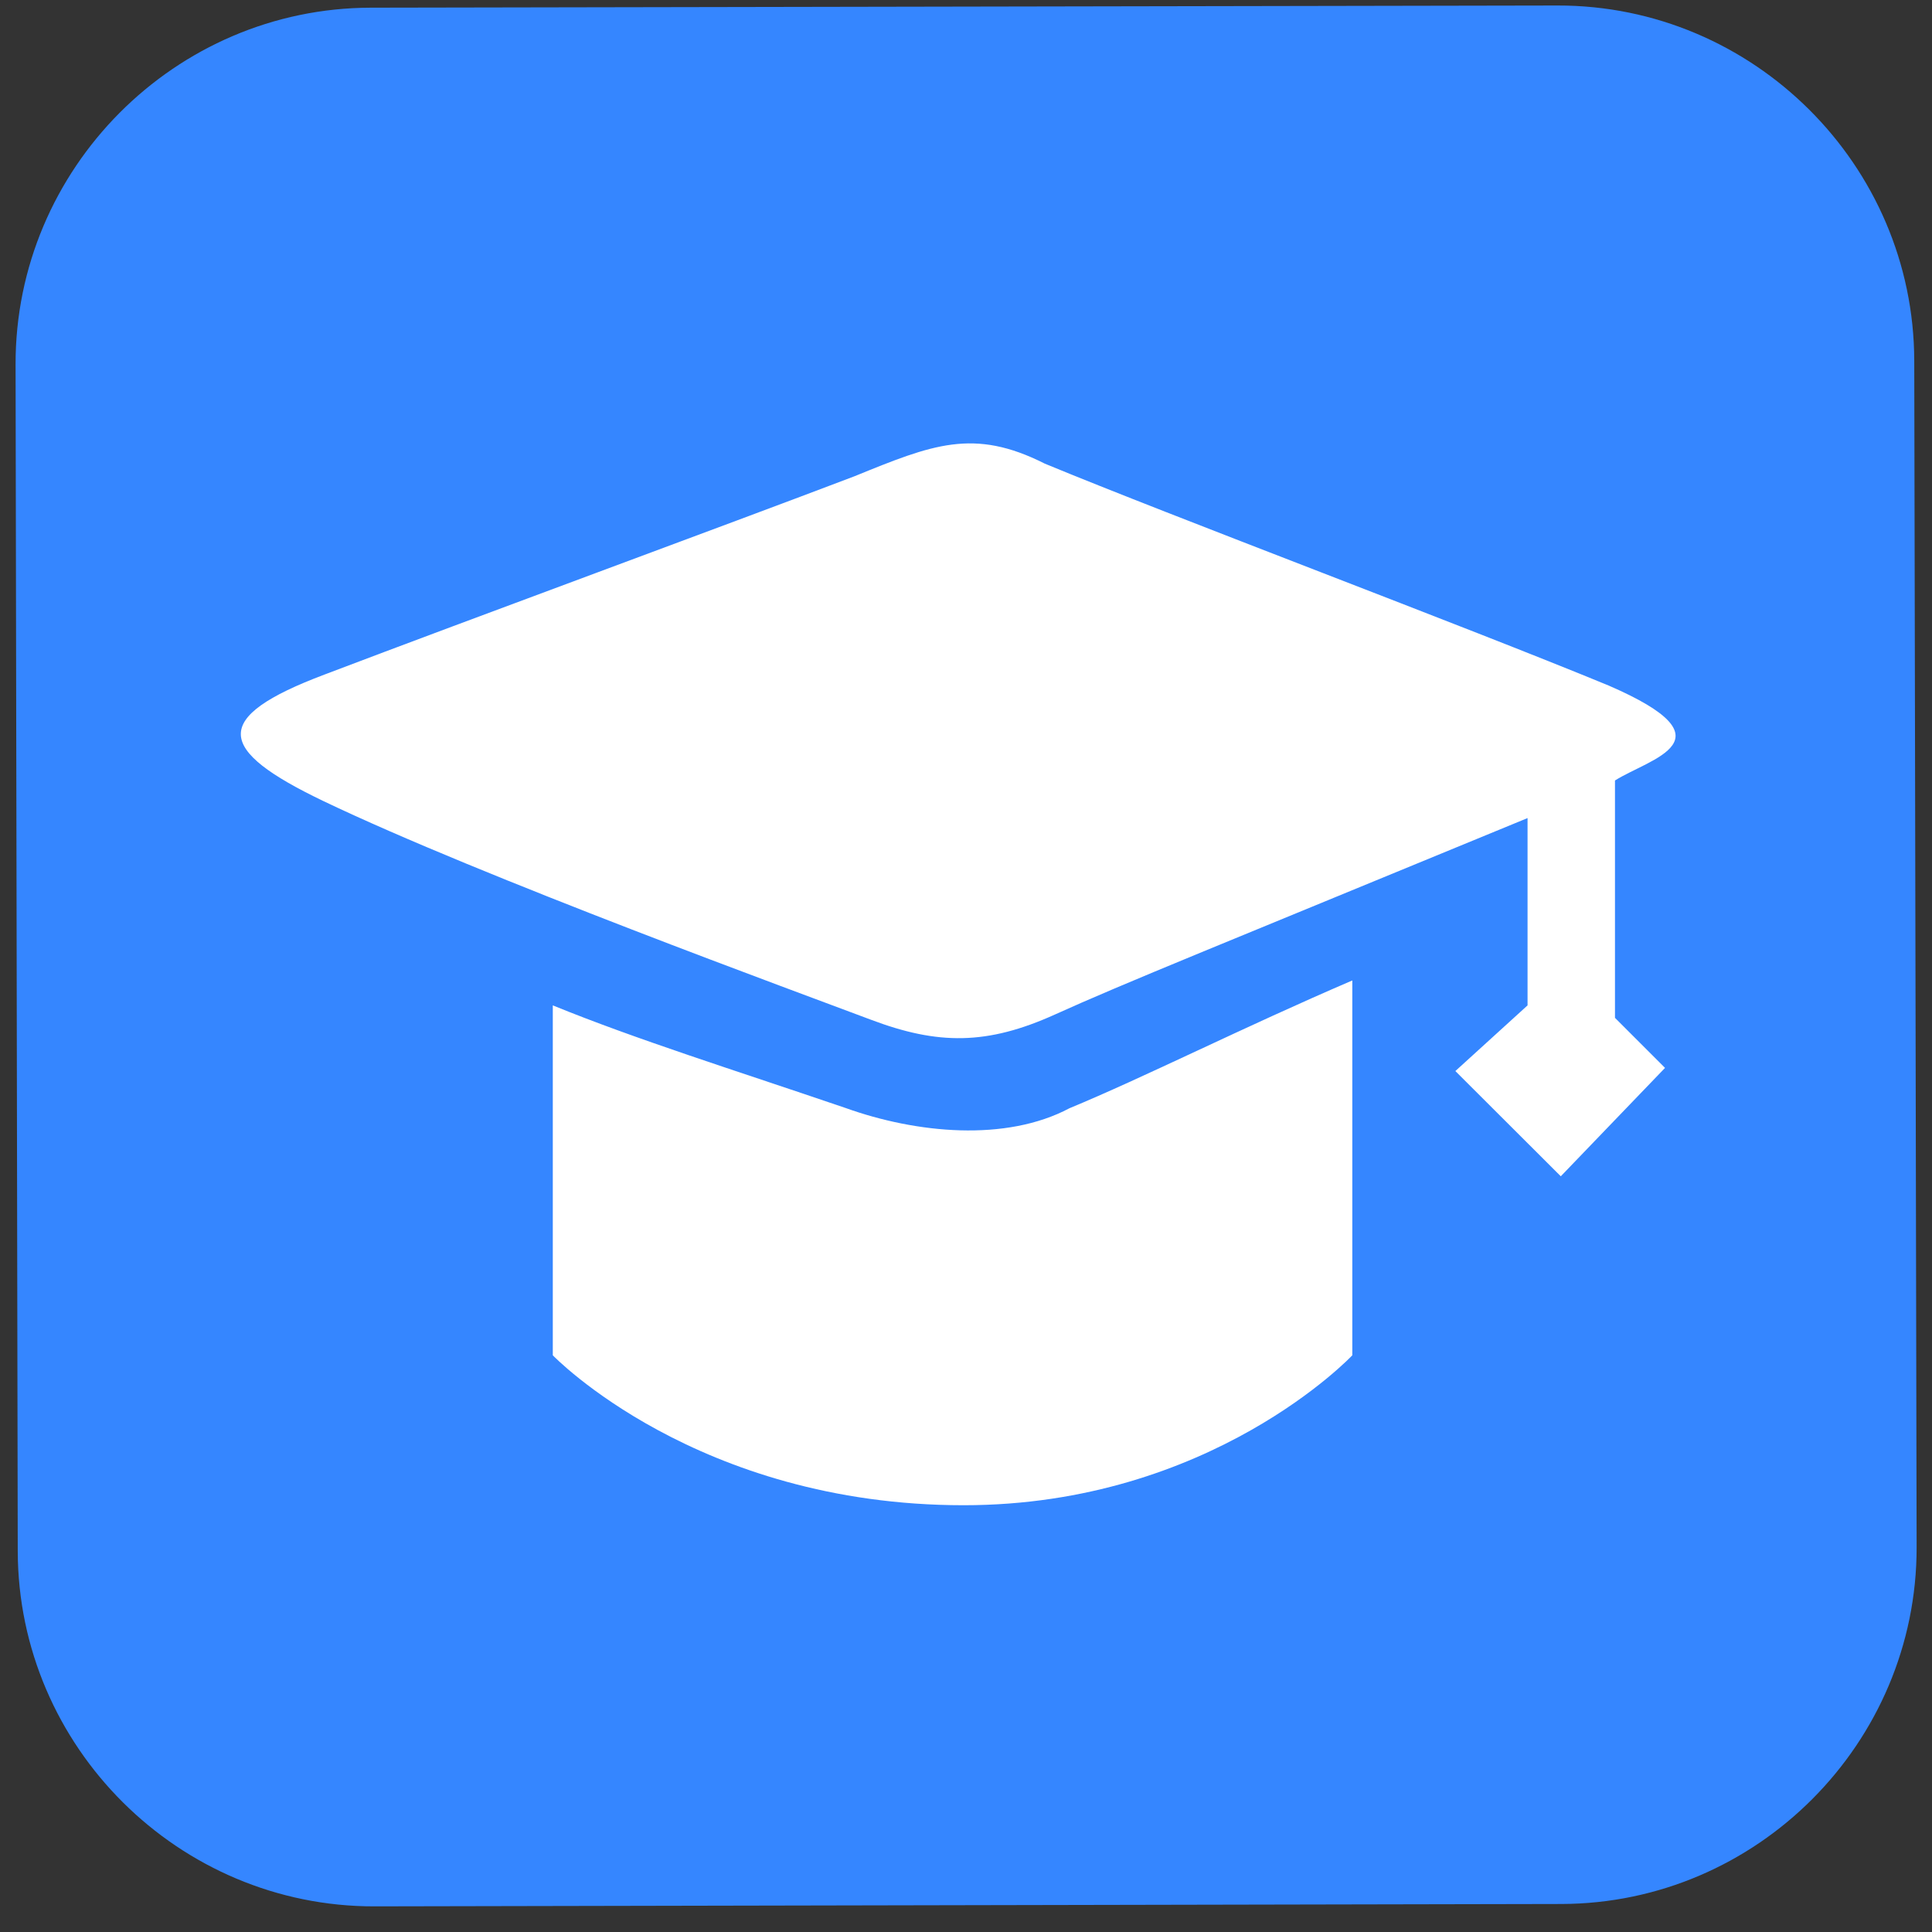 <?xml version="1.0" standalone="no"?><!DOCTYPE svg PUBLIC "-//W3C//DTD SVG 1.1//EN" "http://www.w3.org/Graphics/SVG/1.1/DTD/svg11.dtd"><svg t="1509609281483" class="icon" style="" viewBox="0 0 1024 1024" version="1.1" xmlns="http://www.w3.org/2000/svg" p-id="2884" xmlns:xlink="http://www.w3.org/1999/xlink" width="200" height="200"><rect x="0" y="0" width="1024" height="1024" fill="#333333" stroke="none"/><defs><style type="text/css"></style></defs><path d="M827.457 1009.155L198.535 1010.413c-103.79 0.21-188.918-84.499-189.128-188.289L8.254 193.201c-0.21-103.79 84.499-188.918 188.289-189.128L825.465 2.921c103.79-0.21 188.918 84.499 189.128 188.289l1.258 628.923c0.105 103.79-84.604 188.813-188.394 189.023z" fill="#3586FF" p-id="2885"></path><path d="M855.973 413.675v125.805l26.524 26.524-55.25 57.451-55.879-55.774 38.266-34.806v-99.281c-162.499 66.991-214.393 87.749-250.458 104.104-35.959 16.25-61.959 16.25-97.709 2.726s-205.797-75.483-290.296-115.951c-56.298-27.048-60.072-44.032 0.944-66.991 79.467-30.193 211.039-78.524 280.756-105.048 41.201-16.774 63.112-25.79 100.854-6.71 67.62 27.992 222.151 85.967 298.893 117.628 66.991 29.04 21.911 38.58 3.355 50.322M566.83 587.392c39.314-16.25 92.257-42.984 149.918-67.725v198.668s-74.749 79.467-206.006 79.467c-141.426 0-217.748-79.467-217.748-79.467V532.876c44.556 18.137 94.669 33.758 155.265 54.411 37.427 13.419 84.814 18.032 118.572 0.105" fill="#FFFFFF" p-id="2886"></path></svg>